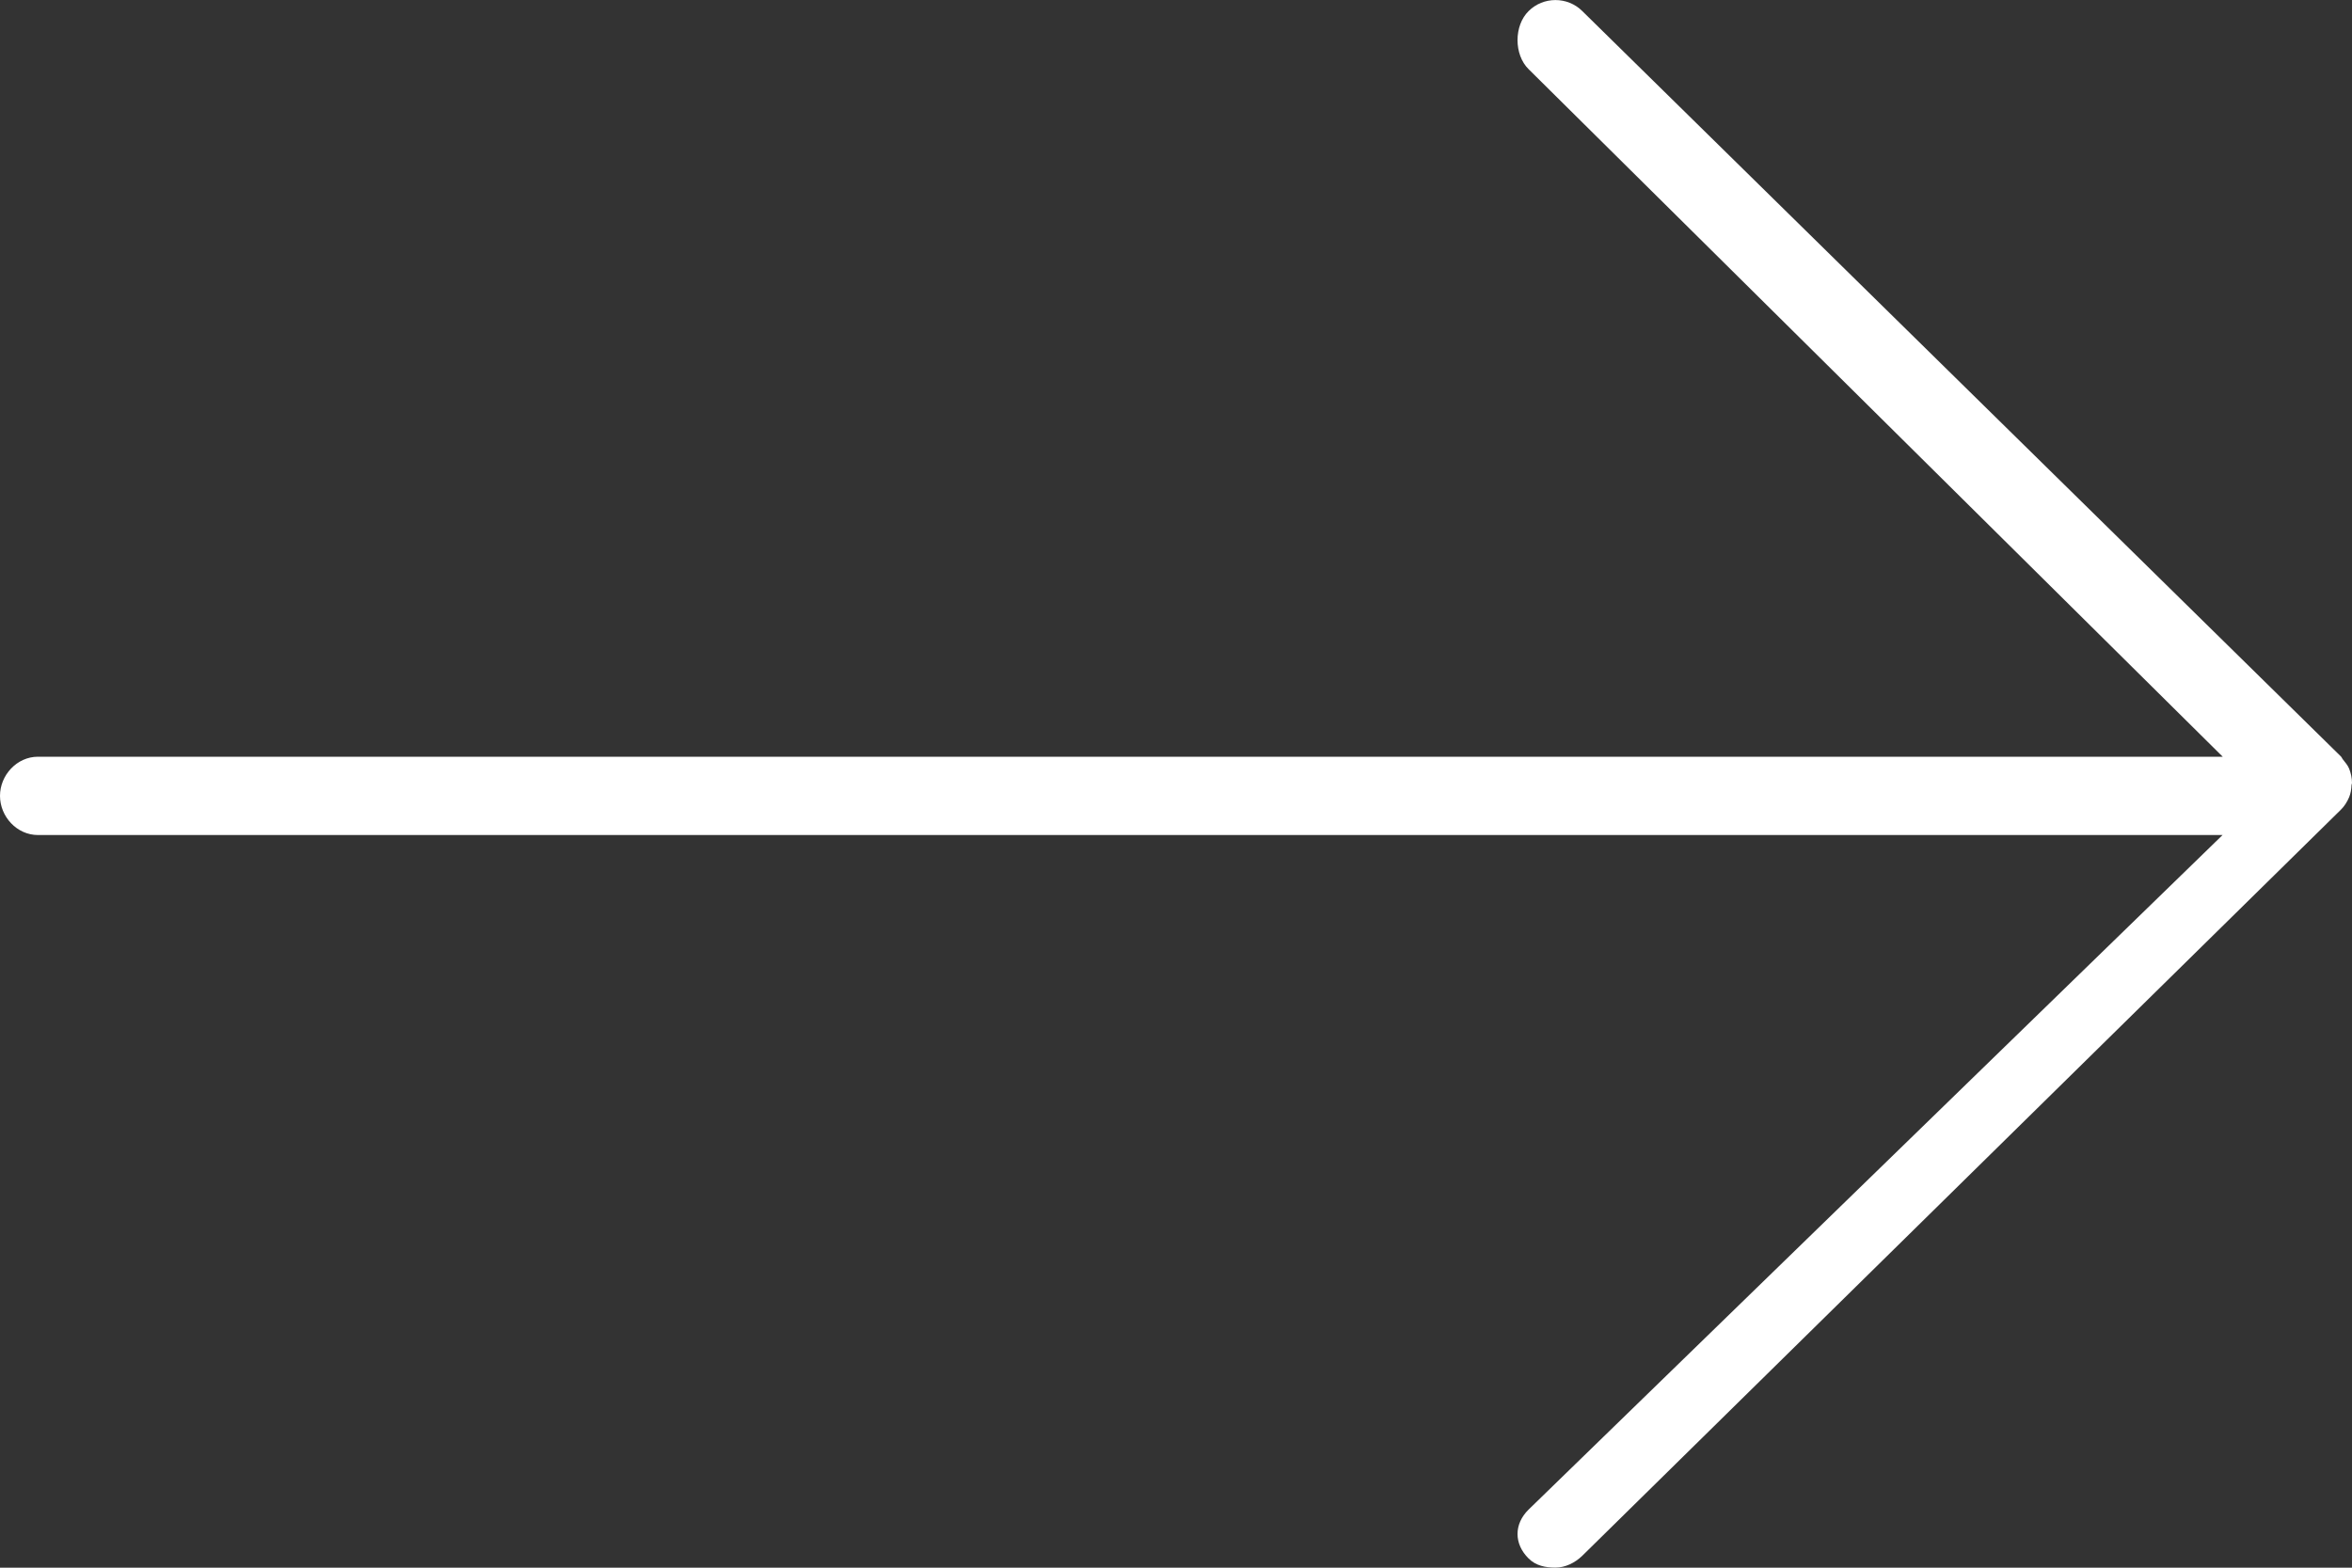 <?xml version="1.0" encoding="utf-8"?>
<!-- Generator: Adobe Illustrator 16.0.0, SVG Export Plug-In . SVG Version: 6.00 Build 0)  -->
<!DOCTYPE svg PUBLIC "-//W3C//DTD SVG 1.1//EN" "http://www.w3.org/Graphics/SVG/1.1/DTD/svg11.dtd">
<svg version="1.1" id="Layer_1" xmlns="http://www.w3.org/2000/svg" xmlns:xlink="http://www.w3.org/1999/xlink" x="0px" y="0px"
	 width="30px" height="20px" viewBox="0 0.011 30 20" enable-background="new 0 0.011 30 20" xml:space="preserve">
<rect x="0" y="0.011" width="30" height="20" fill="#333333" stroke="none"/>
<g id="Layer_2" display="none">
	<rect x="-449.708" y="-349.834" display="inline" stroke="#FFFFFF" stroke-miterlimit="10" width="914" height="652"/>
</g>
<g id="Layer_1_1_">
	<path fill="#FFFFFF" d="M30,9.999L30,9.999c0-0.062-0.014-0.125-0.037-0.183c-0.018-0.042-0.047-0.076-0.074-0.11
		c-0.013-0.013-0.018-0.031-0.029-0.043l-9.678-9.511c-0.188-0.187-0.496-0.187-0.684,0c-0.189,0.185-0.189,0.557,0,0.742
		l8.853,8.771H0.484C0.215,9.665,0,9.901,0,10.164c0,0.265,0.215,0.5,0.484,0.5h27.865l-8.851,8.605
		c-0.189,0.185-0.189,0.439,0,0.625c0.093,0.093,0.217,0.116,0.341,0.116s0.248-0.059,0.343-0.151l9.674-9.516
		c0.046-0.044,0.082-0.102,0.107-0.161c0.021-0.049,0.029-0.104,0.031-0.156C29.995,10.018,30,10.008,30,9.999z"/>
</g>
</svg>
